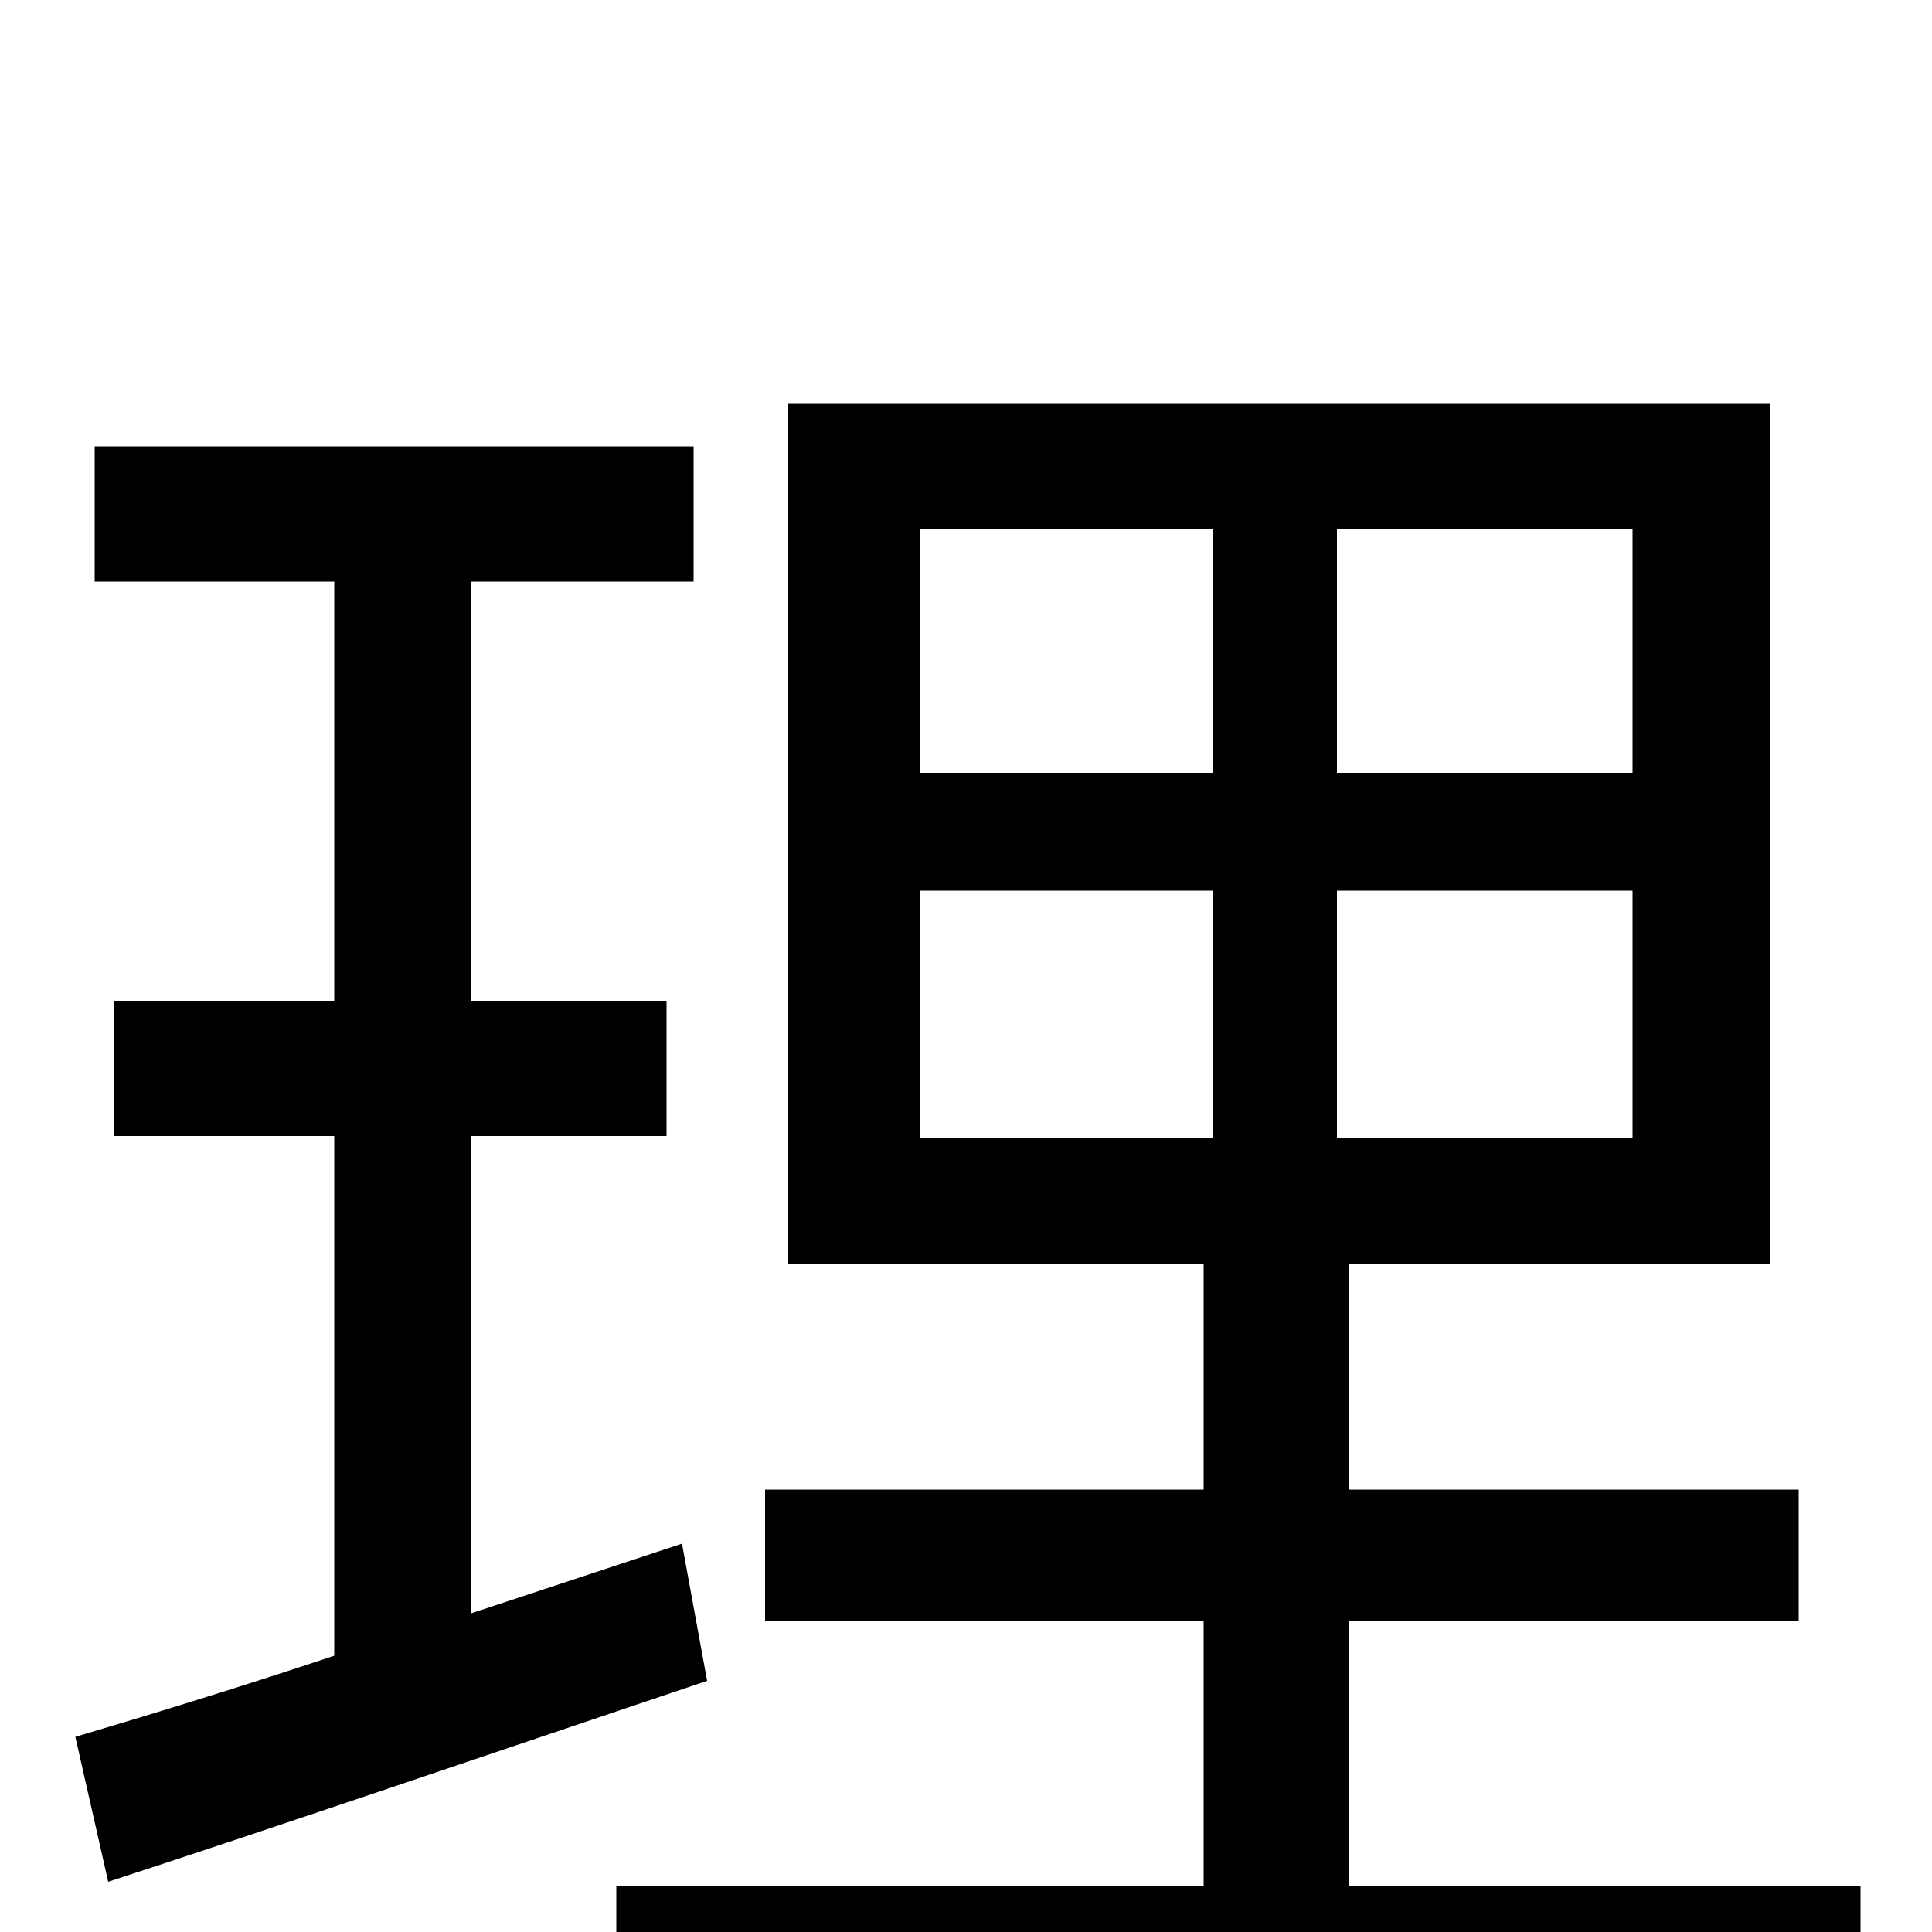 <svg xmlns="http://www.w3.org/2000/svg" viewBox="0 -1000 1000 1000">
	<path fill="#000000" d="M353 -201L244 -165V-412H345V-482H244V-699H359V-769H49V-699H173V-482H59V-412H173V-143C122 -126 76 -112 39 -101L56 -26C145 -55 259 -94 366 -130ZM476 -539H628V-411H476ZM476 -726H628V-600H476ZM845 -600H692V-726H845ZM845 -411H692V-539H845ZM698 -24V-161H931V-229H698V-346H916V-791H408V-346H623V-229H396V-161H623V-24H319V44H963V-24Z"/>
</svg>